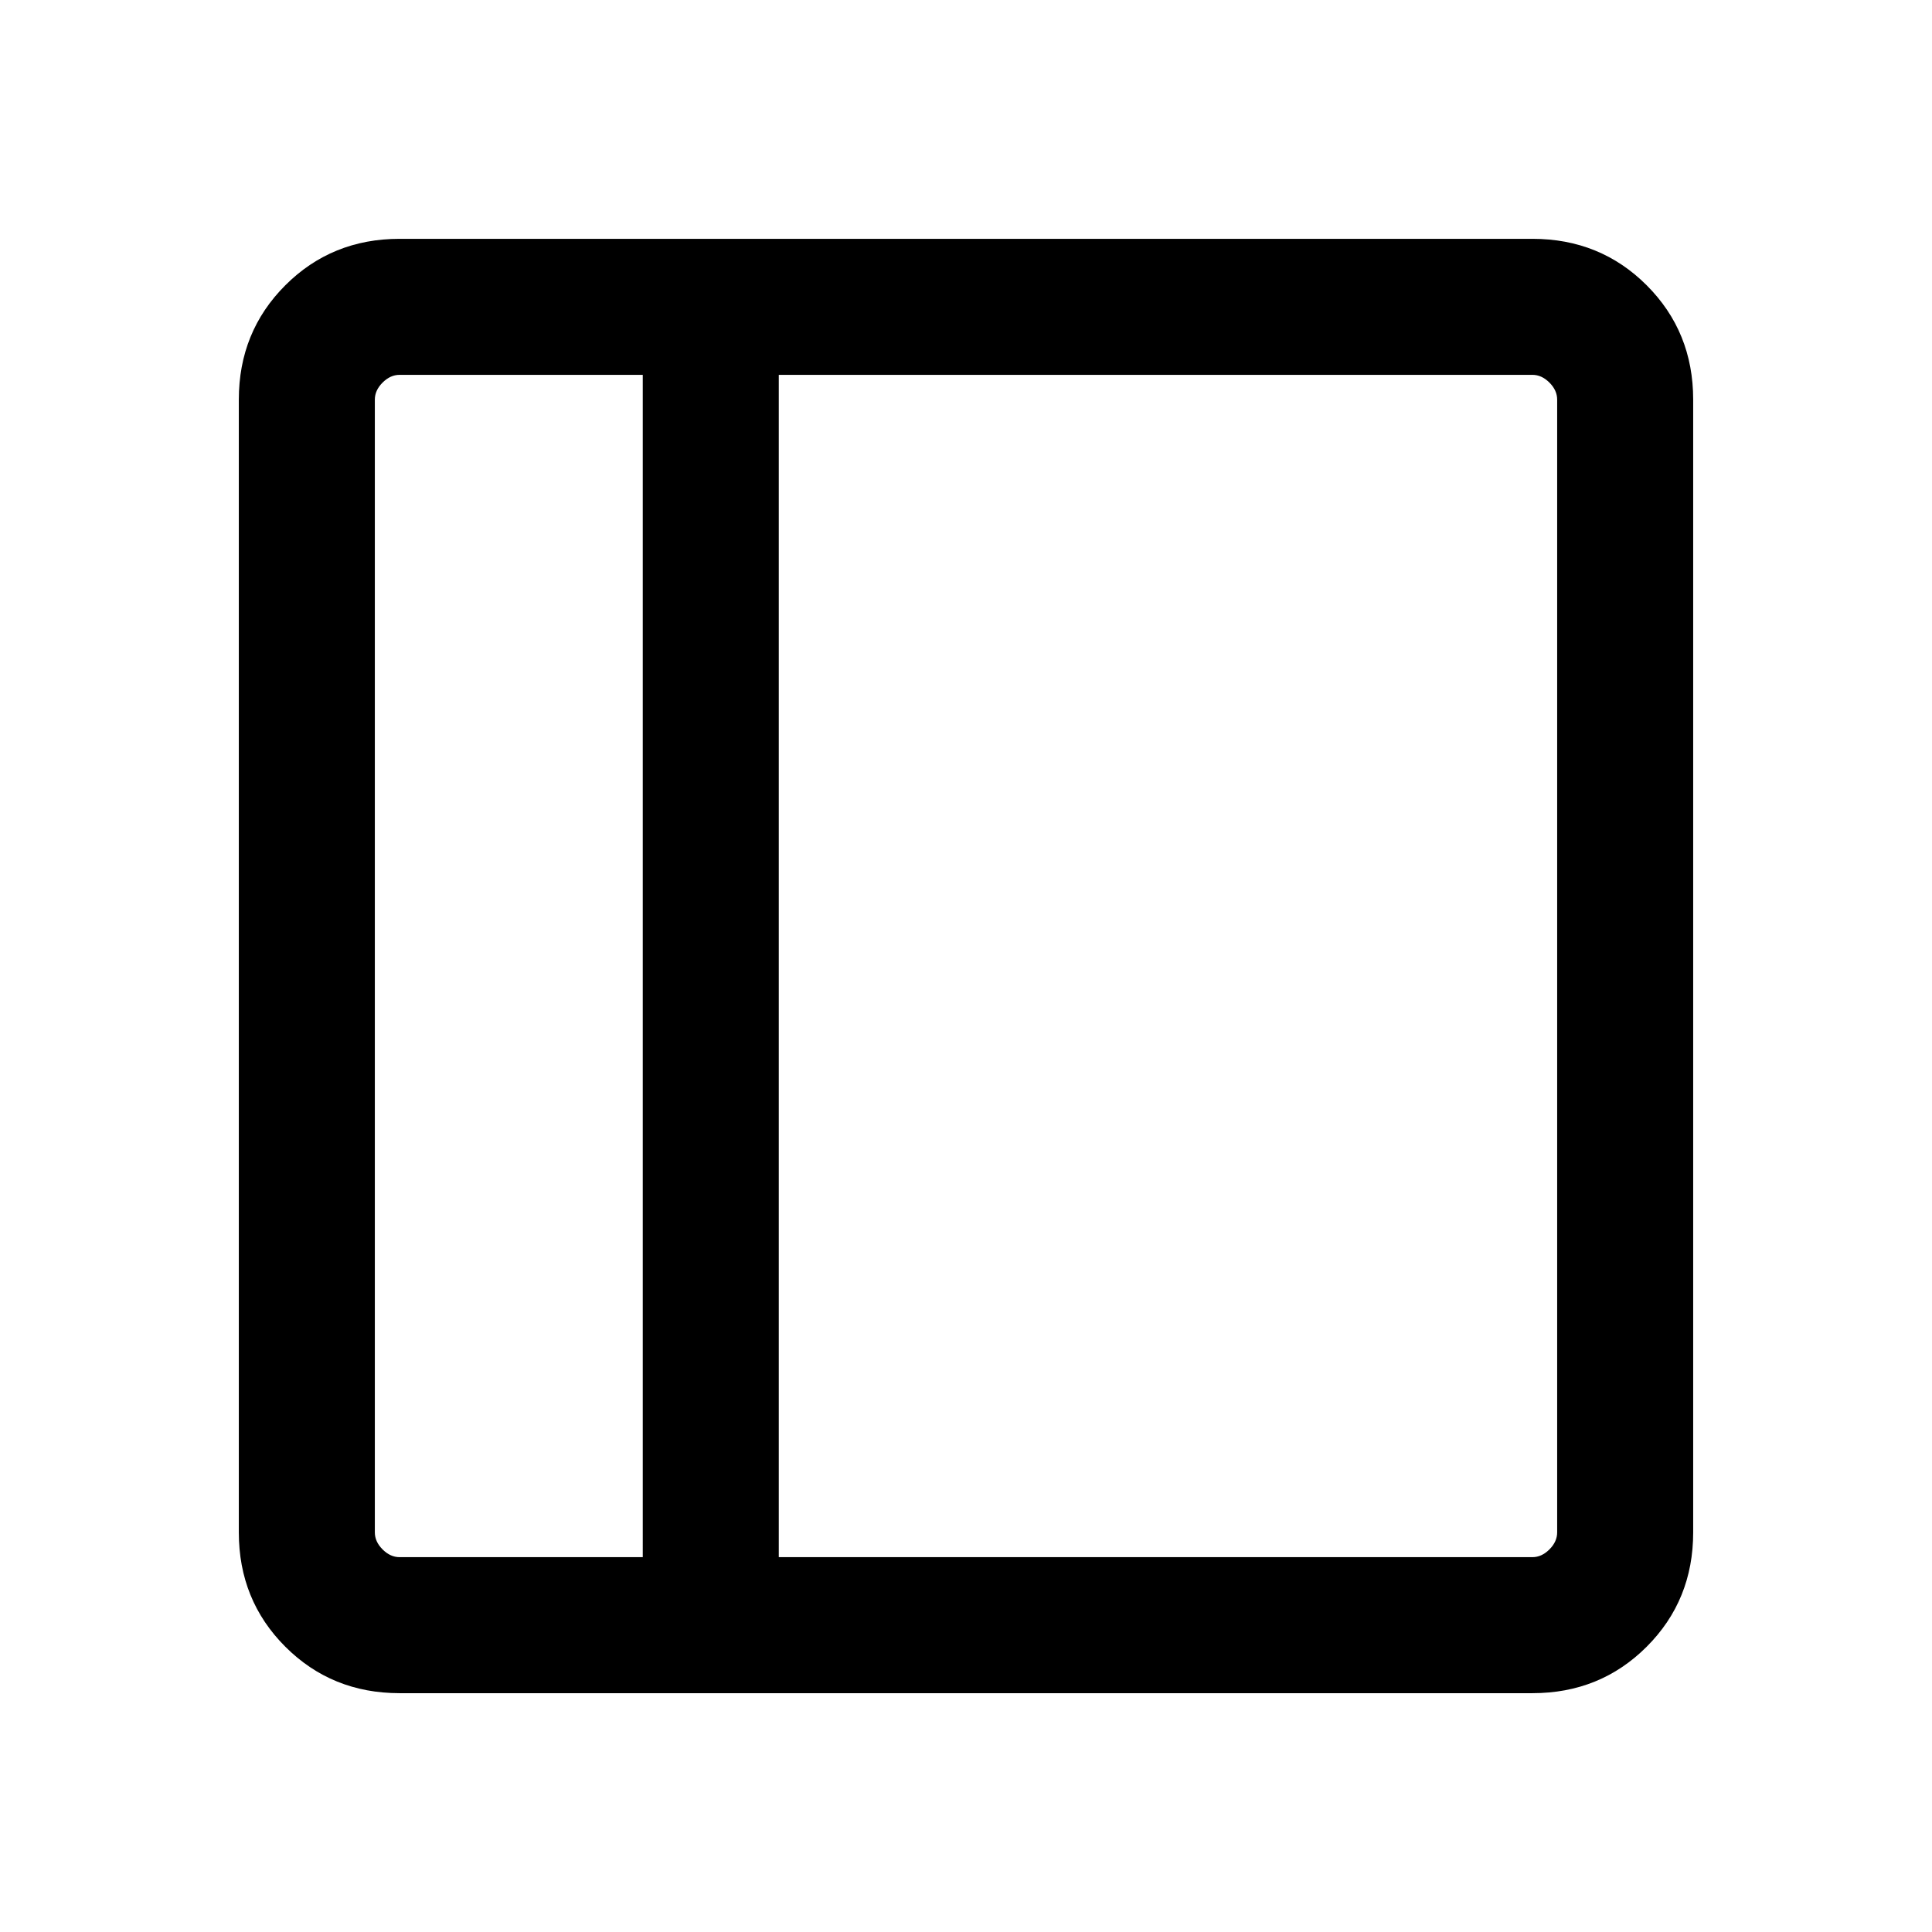 <svg xmlns="http://www.w3.org/2000/svg" height="40" viewBox="0 96 960 960" width="40"><path d="M198.565 937.332q-33.705 0-56.801-23.096-23.096-23.096-23.096-56.801v-562.87q0-33.705 23.096-56.801 23.096-23.096 56.801-23.096h562.87q33.705 0 56.801 23.096 23.096 23.096 23.096 56.801v562.87q0 33.705-23.096 56.801-23.096 23.096-56.801 23.096h-562.87Zm120.82-67.588V282.256h-120.82q-4.616 0-8.462 3.847-3.847 3.846-3.847 8.462v562.87q0 4.616 3.847 8.462 3.846 3.847 8.462 3.847h120.82Zm67.588 0h374.462q4.616 0 8.462-3.847 3.847-3.846 3.847-8.462v-562.87q0-4.616-3.847-8.462-3.846-3.847-8.462-3.847H386.973v587.488Zm-67.588 0H186.256h133.129Z"/></svg>